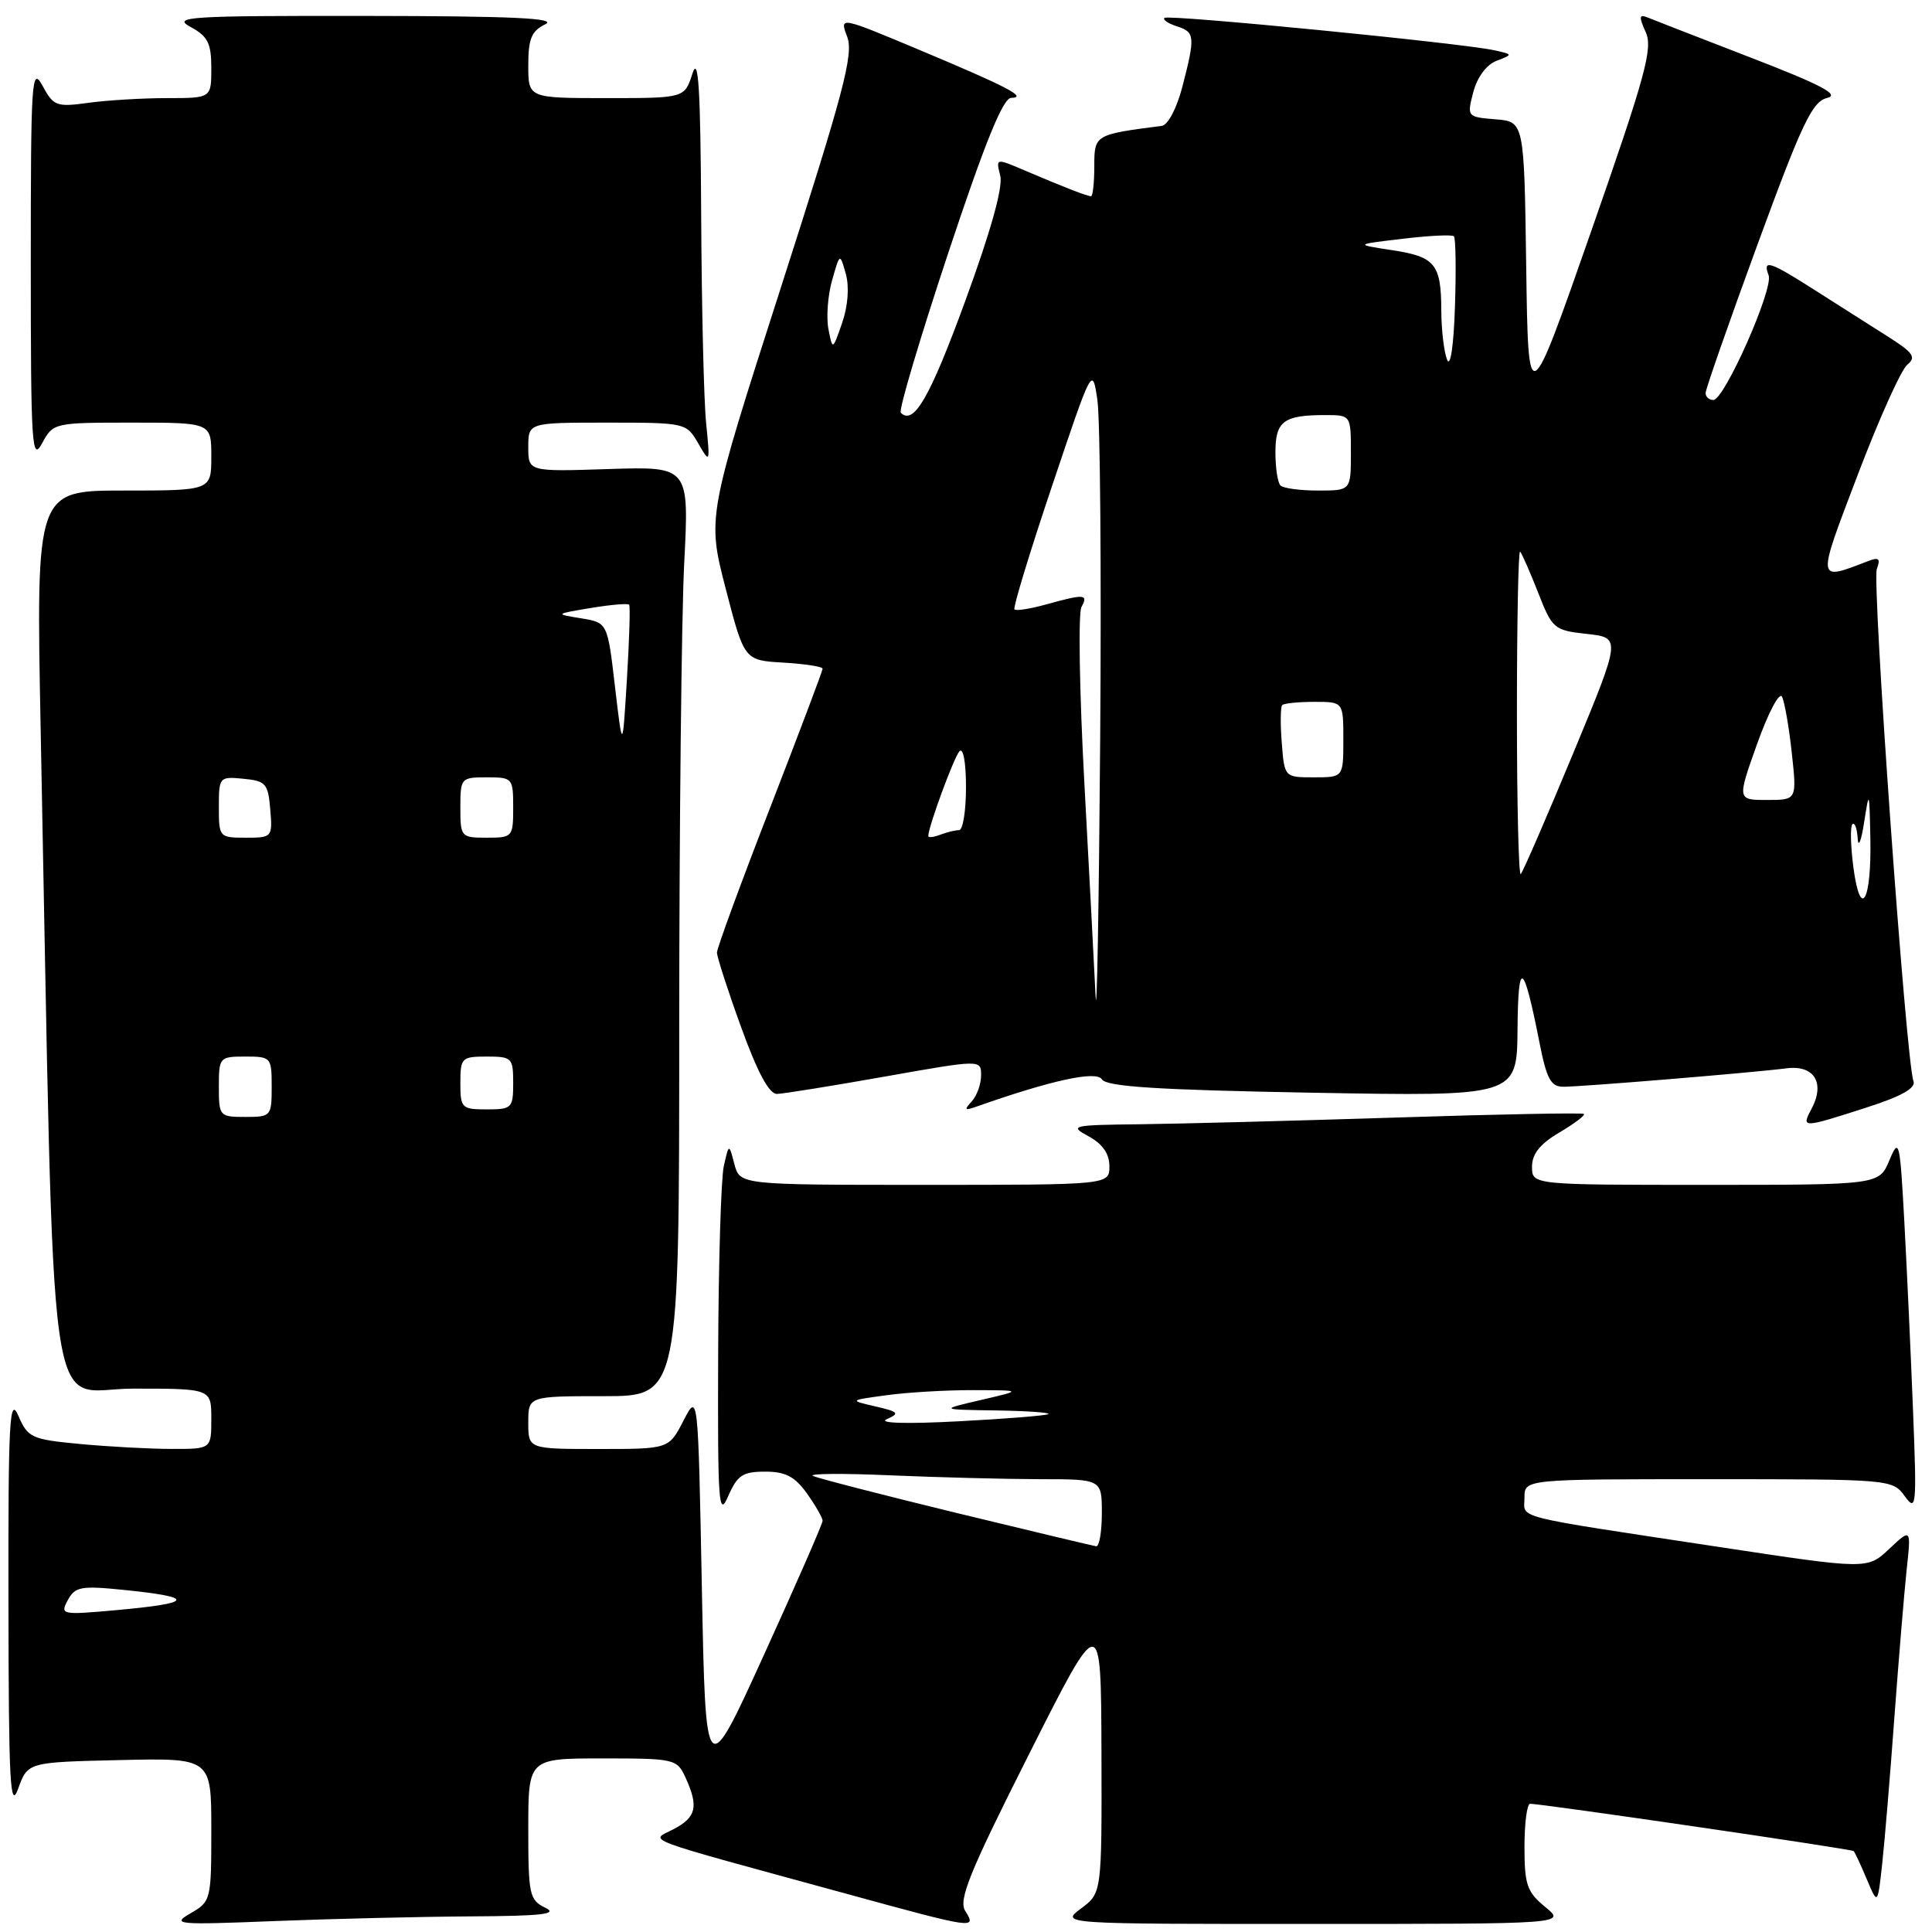 <?xml version="1.0" encoding="UTF-8" standalone="no"?>
<!DOCTYPE svg PUBLIC "-//W3C//DTD SVG 1.1//EN" "http://www.w3.org/Graphics/SVG/1.1/DTD/svg11.dtd" >
<svg xmlns="http://www.w3.org/2000/svg" xmlns:xlink="http://www.w3.org/1999/xlink" version="1.1" viewBox="0 0 256 256">
 <g >
 <path fill="currentColor"
d=" M 62.41 253.93 C 71.85 253.88 74.01 253.63 72.25 252.78 C 70.15 251.77 70.00 251.05 70.00 242.35 C 70.00 233.00 70.00 233.00 79.84 233.00 C 89.41 233.00 89.71 233.07 90.84 235.55 C 92.59 239.39 92.27 240.80 89.26 242.37 C 86.12 244.02 84.06 243.25 112.25 250.96 C 129.23 255.61 129.42 255.64 127.90 253.21 C 126.98 251.73 128.45 248.11 136.34 232.46 C 145.89 213.50 145.89 213.50 145.95 232.17 C 146.00 250.83 146.00 250.83 143.25 252.88 C 140.50 254.94 140.50 254.94 174.00 254.93 C 207.50 254.93 207.50 254.93 204.75 252.68 C 202.33 250.70 202.00 249.73 202.00 244.71 C 202.00 241.57 202.34 239.01 202.75 239.01 C 204.56 239.04 245.34 245.00 245.62 245.28 C 245.79 245.45 246.57 247.13 247.36 249.01 C 248.80 252.43 248.80 252.43 249.40 246.97 C 249.73 243.96 250.46 235.20 251.02 227.50 C 251.59 219.80 252.32 211.03 252.64 208.00 C 253.24 202.50 253.24 202.50 250.34 205.23 C 247.44 207.96 247.44 207.96 227.97 205.01 C 199.83 200.74 202.00 201.29 202.00 198.45 C 202.00 196.00 202.00 196.00 226.38 196.00 C 250.51 196.00 250.77 196.02 252.39 198.25 C 253.92 200.36 253.99 199.66 253.49 187.00 C 253.20 179.57 252.68 168.32 252.34 162.00 C 251.75 151.11 251.64 150.67 250.35 153.75 C 248.99 157.00 248.99 157.00 226.00 157.00 C 203.00 157.00 203.00 157.00 203.00 154.60 C 203.00 152.90 204.06 151.57 206.63 150.06 C 208.62 148.88 210.08 147.78 209.88 147.60 C 209.67 147.43 198.47 147.64 185.00 148.08 C 171.53 148.51 156.22 148.91 151.00 148.97 C 141.99 149.07 141.64 149.16 144.25 150.57 C 146.10 151.58 147.00 152.87 147.00 154.53 C 147.00 157.00 147.00 157.00 122.52 157.00 C 98.04 157.00 98.04 157.00 97.31 154.25 C 96.59 151.50 96.59 151.50 95.91 154.50 C 95.54 156.15 95.20 167.40 95.16 179.50 C 95.09 199.28 95.22 201.17 96.49 198.25 C 97.70 195.48 98.41 195.00 101.38 195.00 C 104.08 195.00 105.33 195.65 106.93 197.90 C 108.07 199.50 109.00 201.13 109.00 201.51 C 109.00 201.90 105.51 209.88 101.25 219.23 C 93.50 236.25 93.50 236.25 93.00 210.37 C 92.50 184.50 92.50 184.50 90.56 188.25 C 88.63 192.00 88.63 192.00 79.31 192.00 C 70.00 192.00 70.00 192.00 70.00 188.50 C 70.00 185.00 70.00 185.00 80.00 185.00 C 90.00 185.00 90.00 185.00 90.00 136.25 C 90.01 109.44 90.30 81.72 90.66 74.65 C 91.32 61.81 91.32 61.81 80.66 62.15 C 70.00 62.50 70.00 62.50 70.00 59.25 C 70.00 56.00 70.00 56.00 80.47 56.00 C 90.84 56.00 90.95 56.03 92.52 58.75 C 94.08 61.45 94.10 61.41 93.56 56.00 C 93.26 52.98 92.97 40.60 92.91 28.50 C 92.82 11.70 92.55 7.27 91.75 9.75 C 90.71 13.00 90.71 13.00 80.36 13.00 C 70.00 13.00 70.00 13.00 70.00 8.65 C 70.00 5.13 70.43 4.10 72.25 3.22 C 73.93 2.41 67.93 2.13 48.50 2.11 C 24.90 2.08 22.75 2.22 25.25 3.57 C 27.54 4.81 28.00 5.73 28.00 9.03 C 28.00 13.00 28.00 13.00 22.14 13.00 C 18.92 13.00 14.23 13.28 11.74 13.62 C 7.48 14.21 7.09 14.06 5.64 11.37 C 4.19 8.71 4.08 10.46 4.08 35.00 C 4.08 59.05 4.22 61.25 5.57 58.75 C 7.05 56.02 7.14 56.00 17.53 56.00 C 28.00 56.00 28.00 56.00 28.00 60.50 C 28.00 65.00 28.00 65.00 16.38 65.00 C 4.77 65.00 4.77 65.00 5.39 96.75 C 7.29 193.17 6.00 184.00 17.62 184.00 C 28.00 184.00 28.00 184.00 28.00 188.00 C 28.00 192.00 28.00 192.00 22.75 191.99 C 19.86 191.99 14.41 191.69 10.64 191.34 C 4.17 190.73 3.69 190.51 2.43 187.59 C 1.26 184.91 1.08 188.18 1.12 212.50 C 1.15 236.25 1.34 239.97 2.41 237.00 C 3.68 233.50 3.68 233.50 15.84 233.22 C 28.00 232.94 28.00 232.94 28.00 242.44 C 28.00 251.75 27.95 251.97 25.25 253.52 C 22.67 255.01 23.37 255.07 36.41 254.55 C 44.06 254.25 55.76 253.97 62.41 253.93 Z  M 247.21 146.79 C 251.98 145.26 253.90 144.18 253.54 143.24 C 252.57 140.72 248.02 77.11 248.69 75.38 C 249.20 74.03 248.96 73.80 247.58 74.33 C 240.63 77.00 240.67 77.33 246.19 62.84 C 248.98 55.51 251.92 48.97 252.73 48.32 C 253.95 47.33 253.52 46.72 250.08 44.55 C 247.82 43.12 243.52 40.39 240.53 38.48 C 234.51 34.63 233.52 34.30 234.35 36.47 C 235.03 38.24 228.49 53.00 227.03 53.00 C 226.46 53.00 226.00 52.59 226.00 52.08 C 226.00 51.57 229.11 42.69 232.90 32.34 C 238.78 16.30 240.14 13.44 242.11 12.98 C 243.84 12.56 241.35 11.25 231.95 7.62 C 225.10 4.97 218.92 2.57 218.22 2.28 C 217.20 1.87 217.17 2.28 218.06 4.24 C 219.04 6.38 218.06 9.97 210.85 30.61 C 202.50 54.50 202.50 54.50 202.23 35.31 C 201.96 16.11 201.96 16.11 198.16 15.81 C 194.39 15.50 194.37 15.47 195.22 12.20 C 195.74 10.22 196.97 8.57 198.29 8.06 C 200.49 7.22 200.49 7.21 198.00 6.66 C 193.75 5.72 154.77 1.89 154.30 2.37 C 154.05 2.62 154.78 3.11 155.92 3.48 C 158.34 4.24 158.40 4.82 156.67 11.50 C 155.92 14.36 154.76 16.58 153.93 16.68 C 145.04 17.83 145.00 17.85 145.00 22.05 C 145.00 24.22 144.80 26.00 144.57 26.00 C 144.05 26.00 140.97 24.80 135.72 22.56 C 131.95 20.95 131.95 20.95 132.54 23.29 C 132.92 24.80 131.27 30.69 127.89 39.91 C 123.20 52.72 121.07 56.40 119.36 54.69 C 119.05 54.39 121.88 44.88 125.63 33.57 C 130.49 18.94 132.90 12.99 133.98 12.97 C 136.23 12.92 133.51 11.51 121.53 6.49 C 111.24 2.18 111.24 2.18 112.26 4.88 C 113.13 7.18 111.79 12.22 103.49 38.04 C 93.70 68.50 93.70 68.50 96.16 78.00 C 98.62 87.50 98.62 87.50 103.81 87.80 C 106.67 87.97 109.00 88.33 109.00 88.61 C 109.00 88.88 105.85 97.22 102.00 107.14 C 98.15 117.06 95.00 125.64 95.00 126.22 C 95.00 126.79 96.44 131.25 98.21 136.13 C 100.39 142.14 101.92 144.98 102.96 144.95 C 103.81 144.93 110.24 143.89 117.25 142.65 C 130.00 140.39 130.00 140.39 130.00 142.49 C 130.00 143.65 129.44 145.21 128.75 145.95 C 127.73 147.05 127.83 147.18 129.28 146.67 C 139.31 143.13 145.28 141.83 146.01 143.02 C 146.61 143.99 153.38 144.42 173.90 144.79 C 201.00 145.28 201.00 145.28 201.08 136.39 C 201.16 126.91 201.86 127.35 204.01 138.25 C 204.94 142.96 205.50 144.00 207.15 144.00 C 209.66 144.00 232.38 142.12 236.70 141.56 C 240.40 141.08 241.88 143.49 240.02 146.96 C 238.66 149.50 238.83 149.49 247.21 146.79 Z  M 8.98 212.03 C 9.94 210.25 10.73 210.10 16.28 210.66 C 26.06 211.64 25.75 212.43 15.21 213.37 C 8.15 214.00 7.95 213.96 8.98 212.03 Z  M 126.73 200.47 C 116.96 198.09 108.41 195.89 107.73 195.57 C 107.05 195.25 111.67 195.21 118.00 195.49 C 124.33 195.76 133.21 195.99 137.75 196.00 C 146.00 196.00 146.00 196.00 146.00 200.50 C 146.00 202.97 145.66 204.95 145.25 204.89 C 144.84 204.83 136.50 202.84 126.73 200.47 Z  M 117.50 188.05 C 119.26 187.27 119.08 187.07 116.00 186.36 C 112.50 185.55 112.50 185.55 117.50 184.87 C 120.25 184.49 125.42 184.19 129.00 184.20 C 135.50 184.22 135.50 184.22 130.00 185.50 C 124.50 186.78 124.50 186.78 131.92 186.89 C 136.00 186.95 139.15 187.17 138.92 187.37 C 138.69 187.57 133.32 188.00 127.00 188.33 C 120.06 188.70 116.29 188.58 117.50 188.05 Z  M 29.00 144.00 C 29.00 140.10 29.08 140.00 32.50 140.00 C 35.92 140.00 36.00 140.10 36.00 144.00 C 36.00 147.90 35.92 148.00 32.50 148.00 C 29.08 148.00 29.00 147.90 29.00 144.00 Z  M 61.00 143.50 C 61.00 140.17 61.17 140.00 64.50 140.00 C 67.83 140.00 68.00 140.17 68.00 143.50 C 68.00 146.83 67.83 147.00 64.50 147.00 C 61.17 147.00 61.00 146.83 61.00 143.50 Z  M 29.00 106.94 C 29.00 102.95 29.07 102.88 32.25 103.19 C 35.22 103.47 35.53 103.83 35.81 107.25 C 36.12 110.94 36.06 111.00 32.56 111.00 C 29.06 111.00 29.00 110.93 29.00 106.94 Z  M 61.00 107.00 C 61.00 103.10 61.08 103.00 64.50 103.00 C 67.92 103.00 68.00 103.10 68.00 107.00 C 68.00 110.90 67.92 111.00 64.50 111.00 C 61.08 111.00 61.00 110.90 61.00 107.00 Z  M 81.49 91.00 C 80.50 82.50 80.50 82.50 77.00 81.93 C 73.50 81.36 73.50 81.36 78.30 80.56 C 80.93 80.12 83.22 79.93 83.37 80.13 C 83.52 80.33 83.39 84.78 83.07 90.00 C 82.49 99.50 82.49 99.50 81.49 91.00 Z  M 145.17 132.00 C 145.00 128.43 144.33 115.68 143.68 103.68 C 143.03 91.68 142.86 81.22 143.30 80.43 C 144.25 78.72 143.69 78.68 138.66 80.08 C 136.54 80.67 134.64 80.97 134.42 80.75 C 134.21 80.54 136.44 73.19 139.39 64.43 C 144.74 48.52 144.74 48.50 145.41 53.00 C 145.78 55.48 145.95 75.72 145.78 98.00 C 145.61 120.28 145.34 135.57 145.17 132.00 Z  M 245.59 114.97 C 245.21 112.11 245.15 109.52 245.45 109.22 C 245.75 108.91 246.07 109.75 246.15 111.08 C 246.23 112.41 246.62 111.47 247.00 109.00 C 247.68 104.65 247.70 104.72 247.83 111.00 C 248.01 119.41 246.53 122.03 245.59 114.97 Z  M 201.00 94.50 C 201.00 82.49 201.19 72.86 201.42 73.09 C 201.65 73.32 202.72 75.75 203.80 78.50 C 205.68 83.32 205.91 83.52 210.28 84.00 C 214.81 84.50 214.81 84.50 208.42 99.90 C 204.90 108.38 201.79 115.54 201.51 115.82 C 201.23 116.10 201.00 106.51 201.00 94.50 Z  M 123.00 110.79 C 123.00 109.57 126.39 100.37 127.13 99.55 C 127.63 99.00 128.00 101.02 128.00 104.30 C 128.00 107.44 127.59 110.00 127.08 110.00 C 126.58 110.00 125.45 110.27 124.58 110.61 C 123.71 110.94 123.00 111.02 123.00 110.79 Z  M 232.83 98.56 C 234.29 94.47 235.77 91.66 236.12 92.31 C 236.46 92.97 237.05 96.31 237.42 99.75 C 238.10 106.00 238.10 106.00 234.14 106.00 C 230.18 106.00 230.18 106.00 232.83 98.56 Z  M 169.84 98.43 C 169.64 95.92 169.67 93.67 169.90 93.43 C 170.14 93.19 172.06 93.00 174.17 93.00 C 178.00 93.00 178.00 93.00 178.00 98.00 C 178.00 103.00 178.00 103.00 174.10 103.00 C 170.20 103.00 170.20 103.00 169.84 98.43 Z  M 169.67 64.33 C 169.30 63.97 169.00 61.99 169.00 59.94 C 169.00 55.81 170.08 55.00 175.58 55.00 C 179.00 55.00 179.00 55.00 179.00 60.00 C 179.00 65.00 179.00 65.00 174.67 65.00 C 172.28 65.00 170.03 64.70 169.67 64.33 Z  M 191.75 47.67 C 191.34 46.66 190.99 43.74 190.98 41.17 C 190.96 34.96 190.18 34.01 184.40 33.14 C 179.50 32.39 179.50 32.39 185.86 31.64 C 189.35 31.22 192.41 31.07 192.65 31.31 C 192.89 31.55 192.95 35.74 192.79 40.62 C 192.62 45.80 192.19 48.74 191.75 47.67 Z  M 109.77 43.60 C 109.47 42.03 109.69 39.12 110.26 37.13 C 111.29 33.50 111.29 33.50 112.08 36.31 C 112.55 38.02 112.36 40.54 111.59 42.78 C 110.32 46.44 110.32 46.44 109.77 43.60 Z "/>
</g>
</svg>